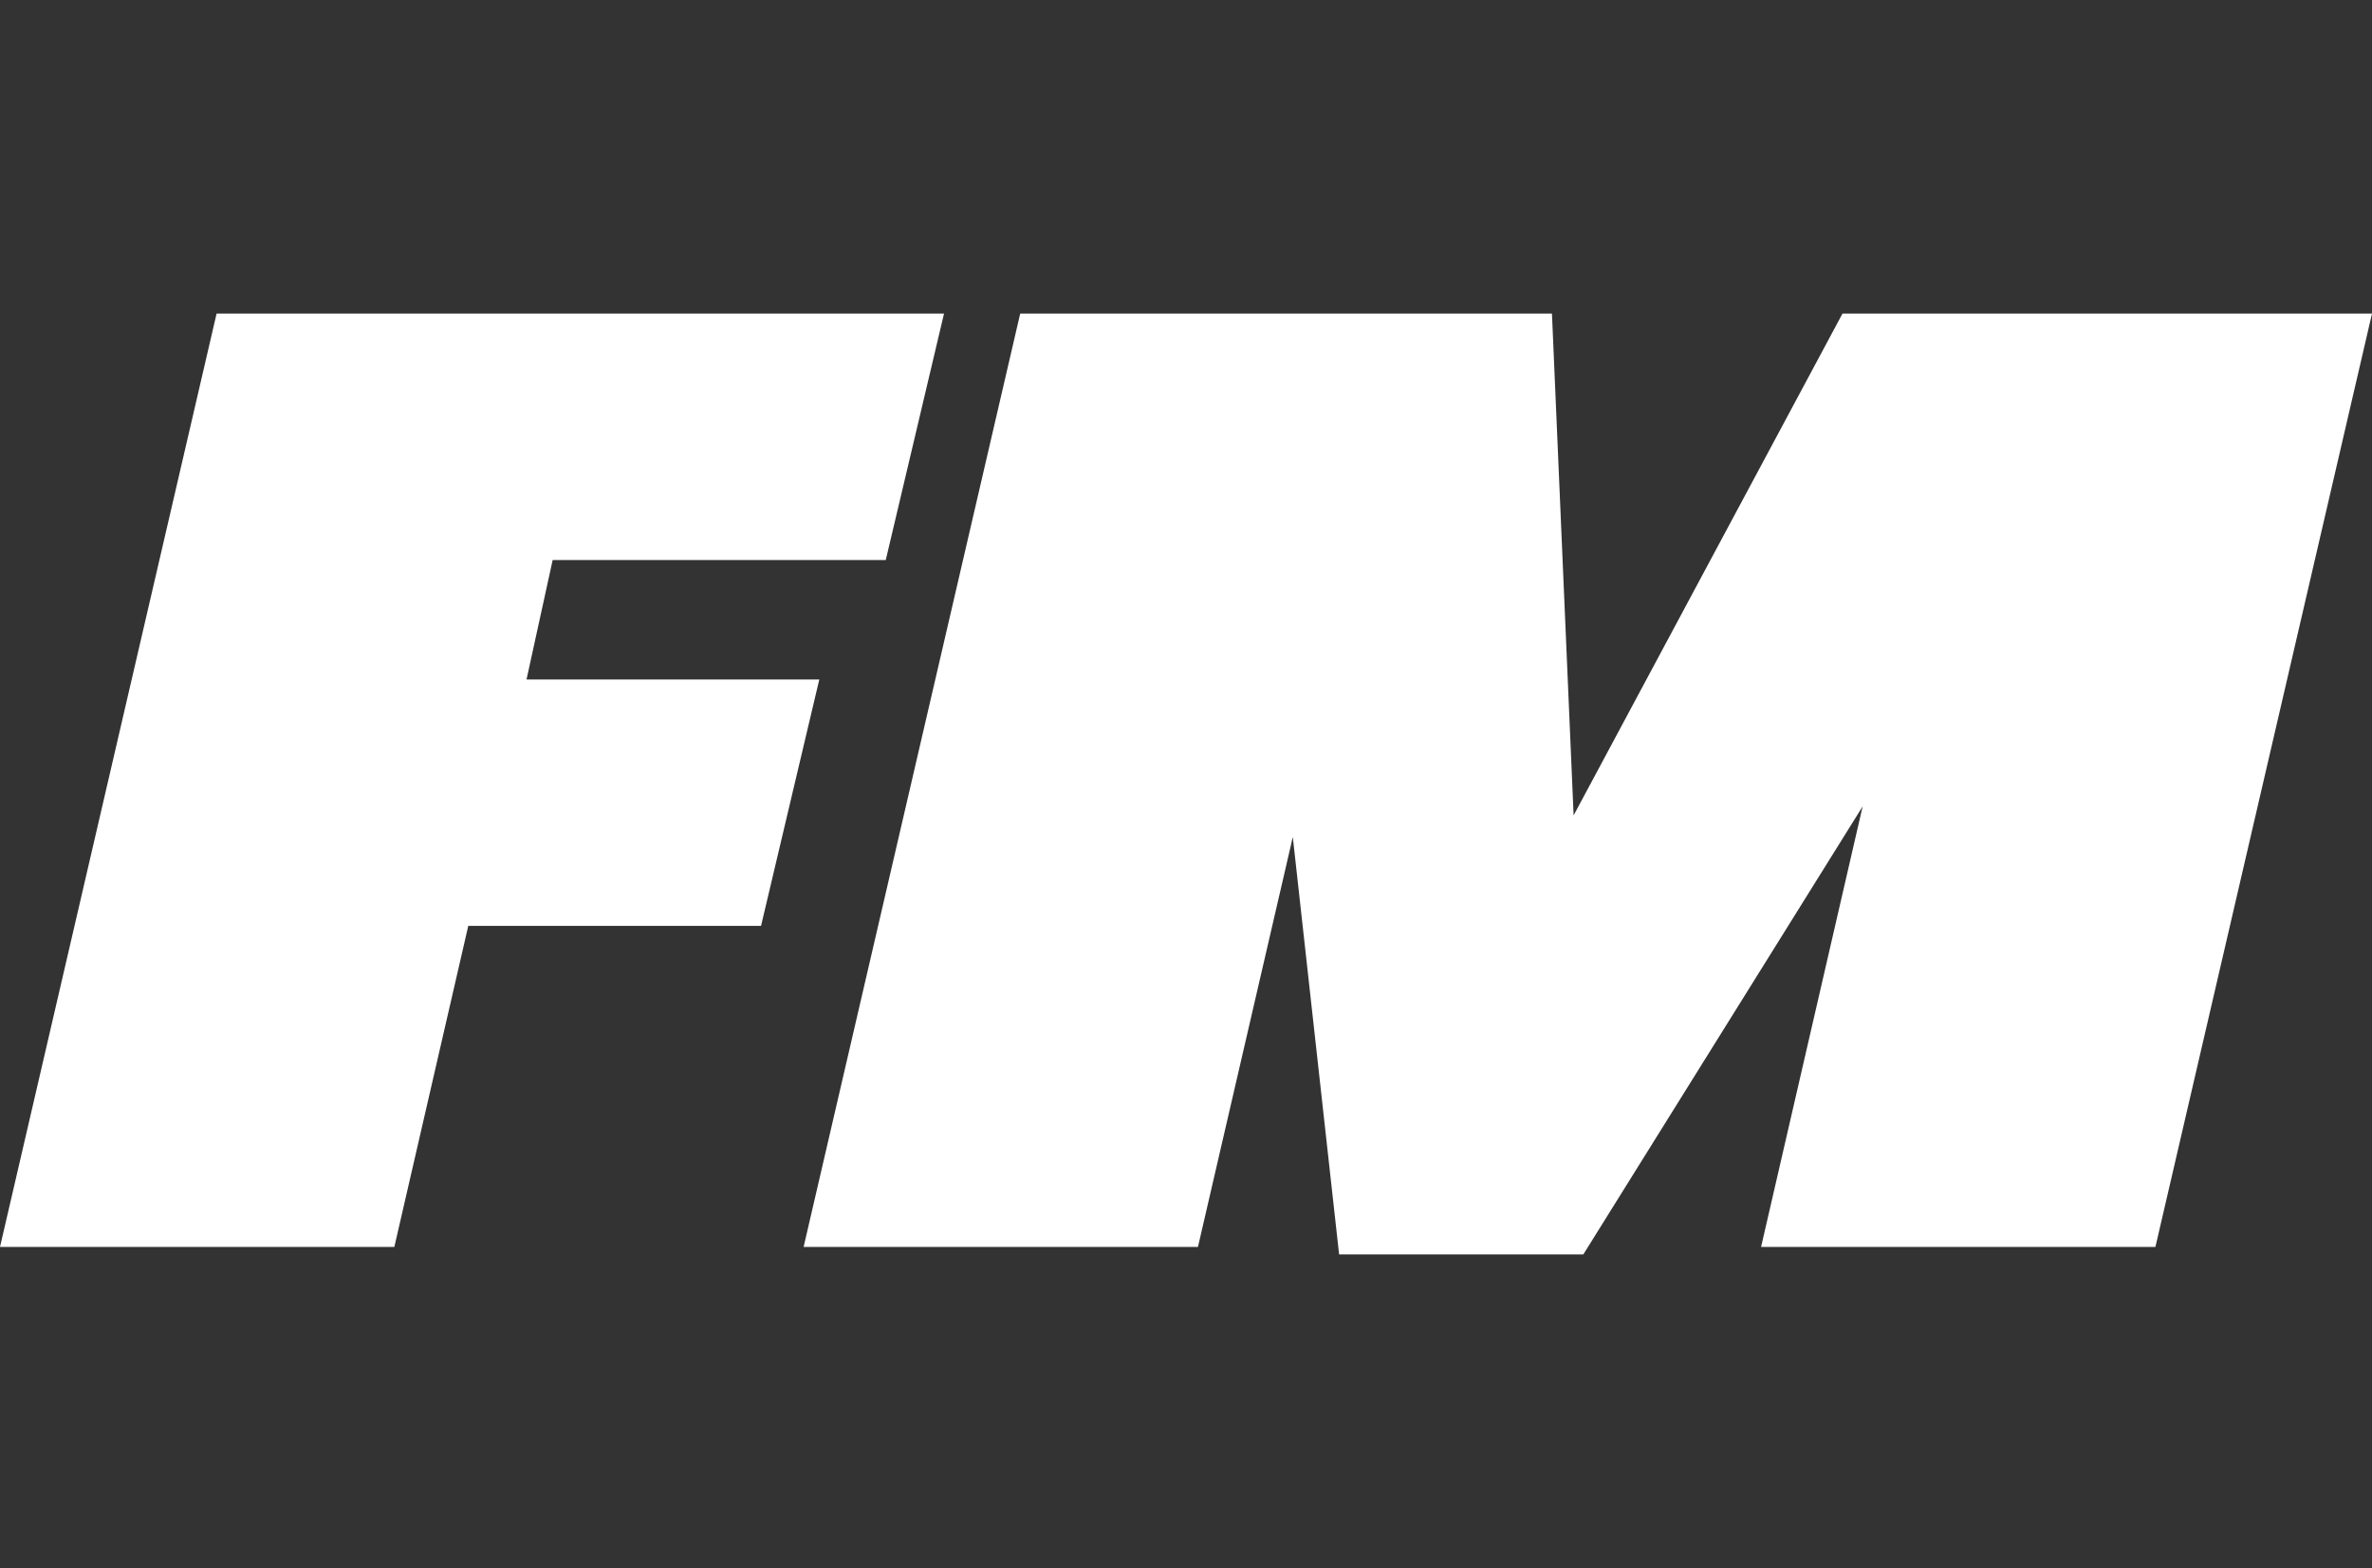 <?xml version="1.0" encoding="utf-8"?>
<!-- Generator: Adobe Illustrator 19.1.0, SVG Export Plug-In . SVG Version: 6.00 Build 0)  -->
<svg version="1.1" id="Layer_1" xmlns="http://www.w3.org/2000/svg" xmlns:xlink="http://www.w3.org/1999/xlink" x="0px" y="0px"
	 viewBox="0 0 317.6 210" enable-background="new 0 0 317.6 210" xml:space="preserve">
<rect x="0" y="0" width="317.6" height="210" fill="#333333" stroke="none"/>
<g>
	<polygon fill="#FFFFFF" points="246.7,42 210.7,109.2 207.8,42 136.6,42 107.6,167 160.4,167 173.1,112.1 179.3,168 212,168
		249.4,108 249.4,108 235.8,167 288.6,167 317.6,42 	"/>
	<polygon fill="#FFFFFF" points="109.7,91 70.5,91 74,75 118.6,75 126.4,42 81.8,42 65.8,42 29,42 0,167 52.8,167 62.7,124
		101.9,124 	"/>
</g>
</svg>
